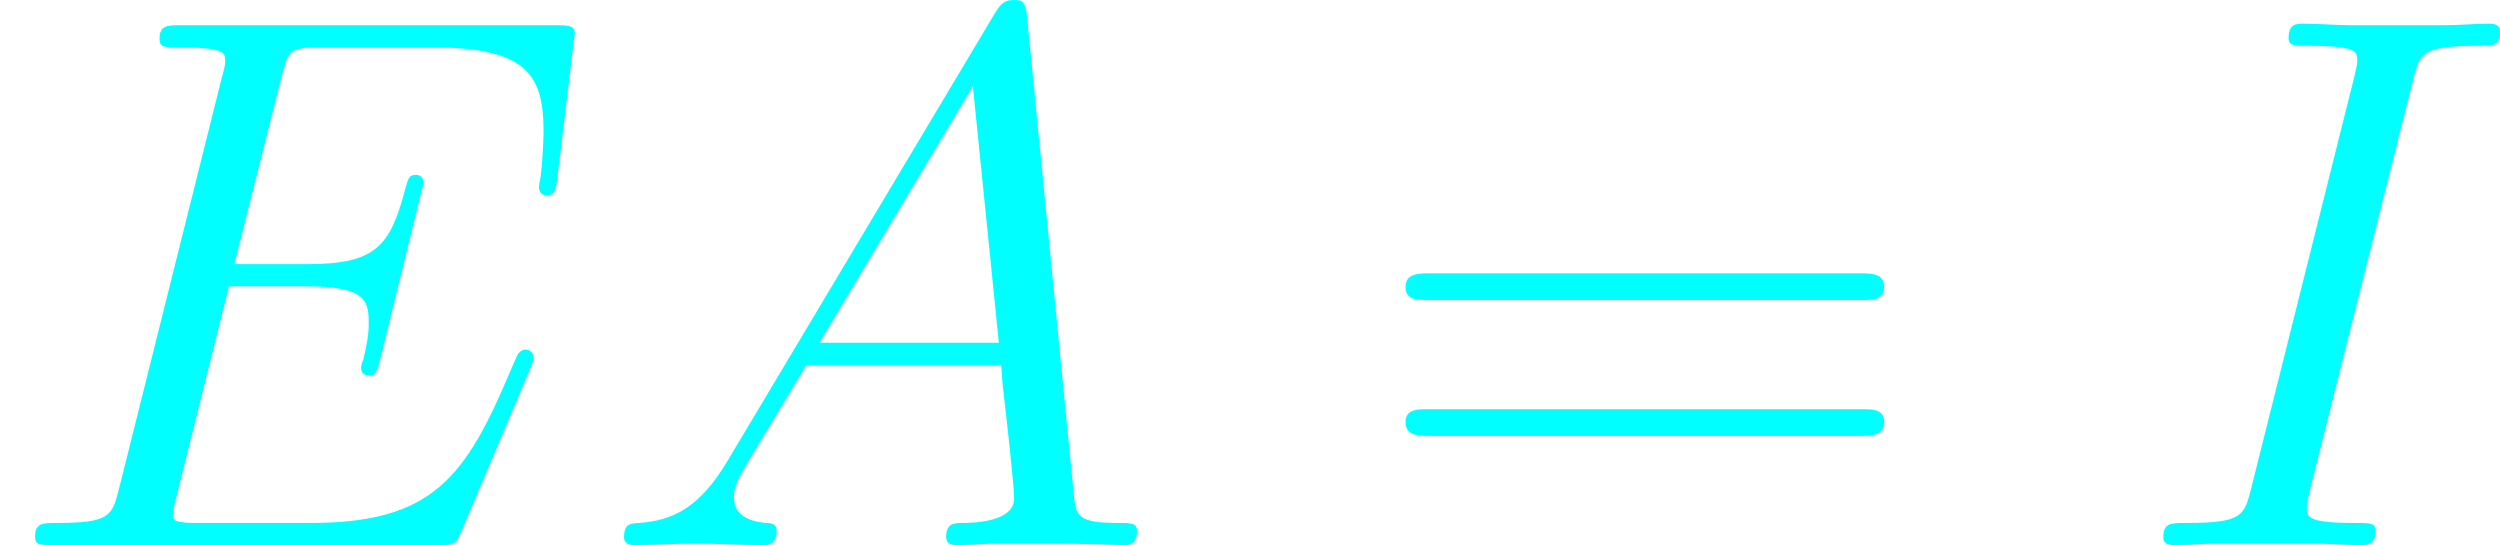 <?xml version='1.0' encoding='UTF-8'?>
<!-- Generated by CodeCogs with dvisvgm 2.9.1 -->
<svg version='1.1' xmlns='http://www.w3.org/2000/svg' xmlns:xlink='http://www.w3.org/1999/xlink' width='76.463pt' height='16.671pt' viewBox='-.239 -.225 76.463 16.671'>
<defs>
<path id='g1-61' d='M13.286-6.633C13.596-6.633 13.906-6.633 13.906-6.984C13.906-7.356 13.555-7.356 13.203-7.356H1.653C1.302-7.356 .95-7.356 .95-6.984C.95-6.633 1.26-6.633 1.57-6.633H13.286ZM13.203-2.955C13.555-2.955 13.906-2.955 13.906-3.327C13.906-3.678 13.596-3.678 13.286-3.678H1.57C1.26-3.678 .95-3.678 .95-3.327C.95-2.955 1.302-2.955 1.653-2.955H13.203Z'/>
<path id='g0-65' d='M3.513-2.294C2.789-1.074 2.087-.661 1.095-.599C.868-.579 .703-.579 .703-.207C.703-.083 .806 0 .95 0C1.322 0 2.252-.041 2.624-.041C3.223-.041 3.885 0 4.463 0C4.587 0 4.835 0 4.835-.393C4.835-.579 4.67-.599 4.546-.599C4.071-.641 3.678-.806 3.678-1.302C3.678-1.591 3.802-1.818 4.071-2.273L5.641-4.876H10.91C10.93-4.69 10.93-4.525 10.951-4.339C11.013-3.802 11.261-1.653 11.261-1.26C11.261-.641 10.207-.599 9.877-.599C9.649-.599 9.422-.599 9.422-.227C9.422 0 9.608 0 9.732 0C10.083 0 10.497-.041 10.848-.041H12.026C13.286-.041 14.195 0 14.216 0C14.36 0 14.588 0 14.588-.393C14.588-.599 14.402-.599 14.092-.599C12.955-.599 12.935-.785 12.873-1.405L11.612-14.298C11.571-14.712 11.488-14.753 11.261-14.753C11.054-14.753 10.93-14.712 10.745-14.402L3.513-2.294ZM5.992-5.476L10.145-12.418L10.848-5.476H5.992Z'/>
<path id='g0-69' d='M14.36-4.794C14.381-4.856 14.443-5 14.443-5.083C14.443-5.186 14.36-5.29 14.236-5.29C14.154-5.29 14.113-5.269 14.051-5.207C14.009-5.186 14.009-5.145 13.823-4.732C12.604-1.839 11.716-.599 8.41-.599H5.393C5.104-.599 5.062-.599 4.938-.62C4.711-.641 4.69-.682 4.69-.847C4.69-.992 4.732-1.116 4.773-1.302L6.199-7.005H8.244C9.856-7.005 9.98-6.653 9.98-6.033C9.98-5.827 9.98-5.641 9.835-5.021C9.794-4.938 9.773-4.856 9.773-4.794C9.773-4.649 9.877-4.587 10.001-4.587C10.187-4.587 10.207-4.732 10.29-5.021L11.468-9.815C11.468-9.918 11.385-10.021 11.261-10.021C11.075-10.021 11.054-9.939 10.972-9.649C10.559-8.058 10.145-7.604 8.306-7.604H6.343L7.624-12.687C7.81-13.41 7.852-13.472 8.699-13.472H11.654C14.195-13.472 14.712-12.79 14.712-11.22C14.712-11.199 14.712-10.621 14.629-9.939C14.608-9.856 14.588-9.732 14.588-9.691C14.588-9.525 14.691-9.463 14.815-9.463C14.96-9.463 15.042-9.546 15.084-9.918L15.518-13.534C15.518-13.596 15.559-13.803 15.559-13.844C15.559-14.071 15.373-14.071 15.001-14.071H4.918C4.525-14.071 4.318-14.071 4.318-13.699C4.318-13.472 4.463-13.472 4.814-13.472C6.095-13.472 6.095-13.327 6.095-13.1C6.095-12.997 6.075-12.914 6.013-12.687L3.223-1.529C3.037-.806 2.996-.599 1.55-.599C1.157-.599 .95-.599 .95-.227C.95 0 1.074 0 1.488 0H11.86C12.315 0 12.336-.021 12.48-.351L14.36-4.794Z'/>
<path id='g0-73' d='M7.604-12.583C7.79-13.307 7.831-13.513 9.339-13.513C9.794-13.513 9.959-13.513 9.959-13.906C9.959-14.113 9.732-14.113 9.67-14.113C9.298-14.113 8.844-14.071 8.472-14.071H5.93C5.517-14.071 5.042-14.113 4.628-14.113C4.463-14.113 4.236-14.113 4.236-13.72C4.236-13.513 4.401-13.513 4.814-13.513C6.095-13.513 6.095-13.348 6.095-13.121C6.095-12.976 6.054-12.852 6.013-12.666L3.223-1.529C3.037-.806 2.996-.599 1.488-.599C1.033-.599 .847-.599 .847-.207C.847 0 1.054 0 1.157 0C1.529 0 1.984-.041 2.356-.041H4.897C5.31-.041 5.765 0 6.178 0C6.343 0 6.591 0 6.591-.372C6.591-.599 6.467-.599 6.013-.599C4.732-.599 4.732-.765 4.732-1.012C4.732-1.054 4.732-1.157 4.814-1.488L7.604-12.583Z'/>
</defs>
<g id='page1' transform='matrix(1.13 0 0 1.13 -63.986 -60.301)'>
<g fill='#0ff'>
<use x='56.413' y='67.918' xlink:href='#g0-69'/>
<use x='72.601' y='67.918' xlink:href='#g0-65'/>
<use x='93.507' y='67.918' xlink:href='#g1-61'/>
<use x='114.121' y='67.918' xlink:href='#g0-73'/>
</g>
</g>
</svg>
